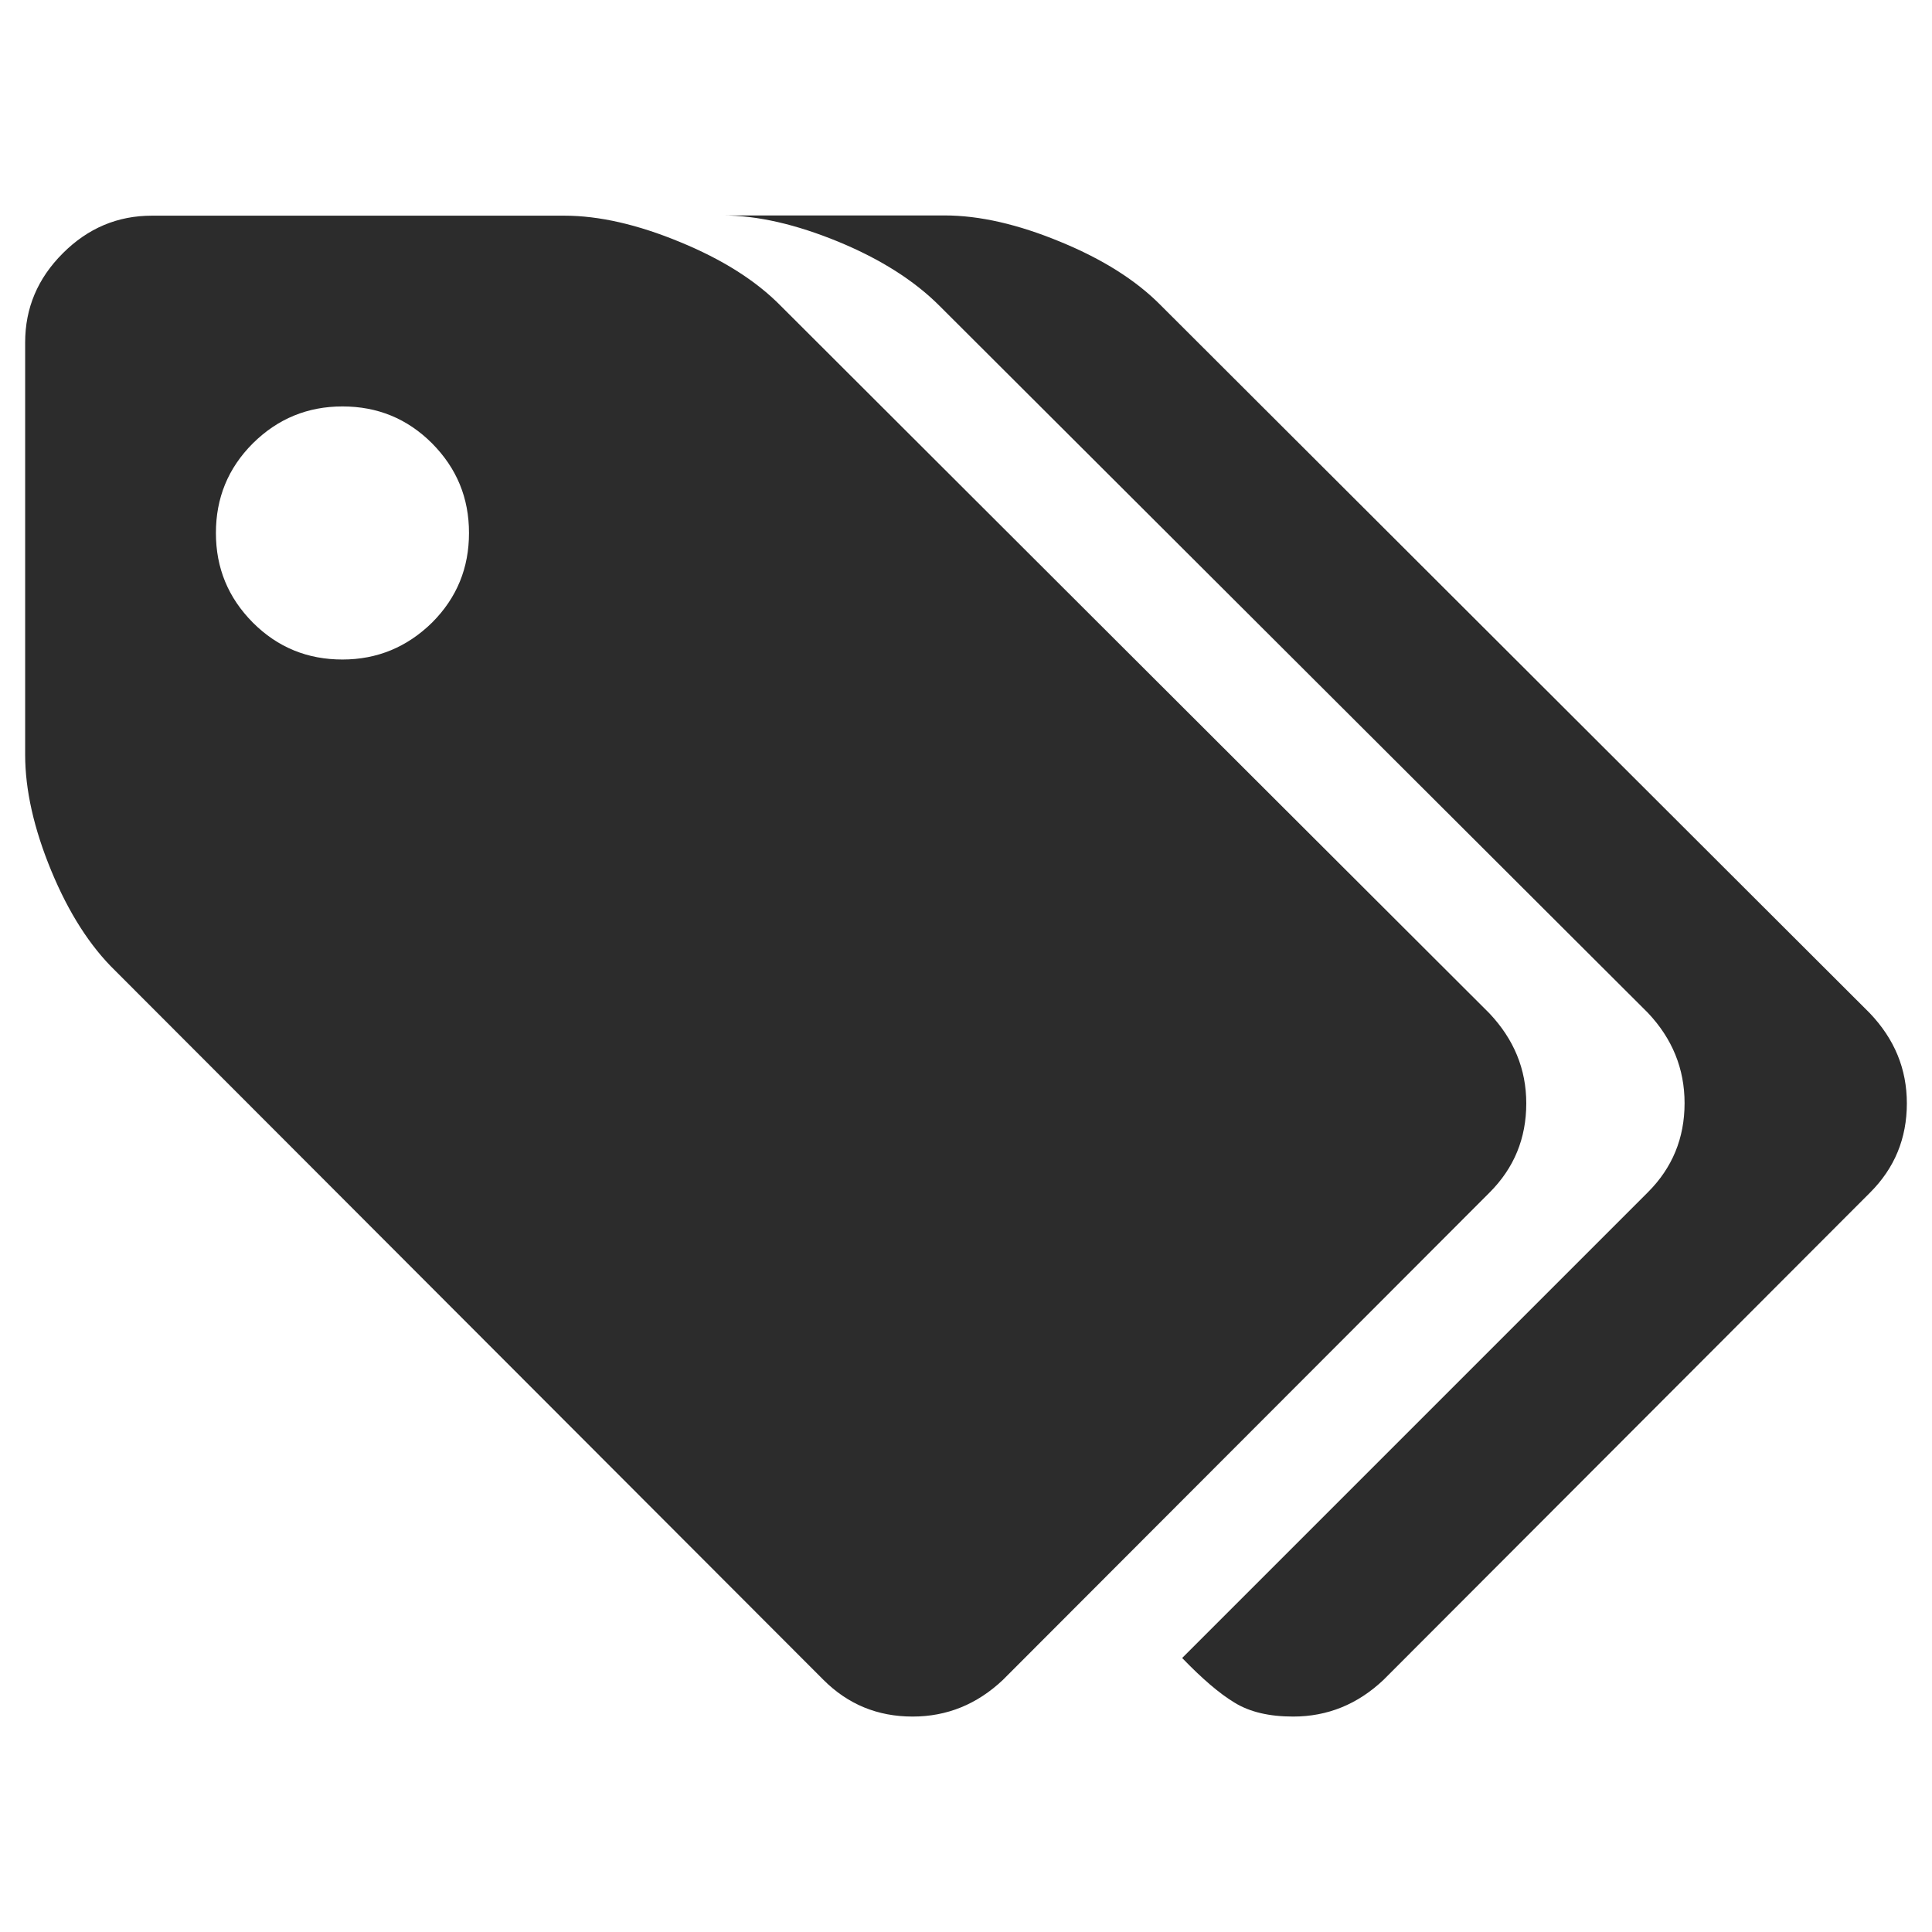 <?xml version="1.0" standalone="no"?><!DOCTYPE svg PUBLIC "-//W3C//DTD SVG 1.1//EN" "http://www.w3.org/Graphics/SVG/1.1/DTD/svg11.dtd"><svg class="icon" width="200px" height="200.00px" viewBox="0 0 1024 1024" version="1.1" xmlns="http://www.w3.org/2000/svg"><path fill="#2c2c2c" d="M808.957 584.806c0 18.575-6.483 34.283-19.448 47.249L531.573 890.365c-13.713 12.965-29.671 19.448-47.872 19.448-18.575 0-34.283-6.483-47.249-19.448L61.079 514.493c-13.339-12.965-24.684-30.668-33.909-52.984S13.332 418.624 13.332 400.049V181.507c0-18.201 6.607-33.909 19.947-47.249s29.047-19.947 47.249-19.947h218.541c18.575 0 39.021 4.737 61.336 13.963 22.44 9.225 40.267 20.445 53.482 33.909l375.497 374.874c12.965 13.713 19.573 29.546 19.573 47.748zM229.006 329.986c13.215-13.215 19.573-29.047 19.573-47.498 0-18.575-6.483-34.283-19.573-47.498-13.215-13.215-29.047-19.573-47.498-19.573s-34.283 6.483-47.498 19.573c-13.215 13.215-19.573 29.047-19.573 47.498 0 18.575 6.483 34.283 19.573 47.498 13.215 13.215 29.047 19.573 47.498 19.573s34.283-6.607 47.498-19.573z m781.663 254.82c0 18.575-6.483 34.283-19.448 47.249L733.284 890.365c-13.713 12.965-29.671 19.448-47.872 19.448-12.591 0-22.939-2.369-31.042-7.355-8.103-4.862-17.329-12.841-27.801-23.687l246.841-246.841c12.965-12.965 19.448-28.673 19.448-47.249 0-18.201-6.483-34.159-19.448-47.872L497.913 162.059c-13.339-13.339-31.167-24.684-53.482-33.909-22.44-9.225-42.885-13.963-61.336-13.963h117.561c18.575 0 39.021 4.737 61.336 13.963 22.44 9.225 40.267 20.445 53.482 33.909L990.971 536.933c13.215 13.838 19.697 29.671 19.697 47.872z" /></svg>